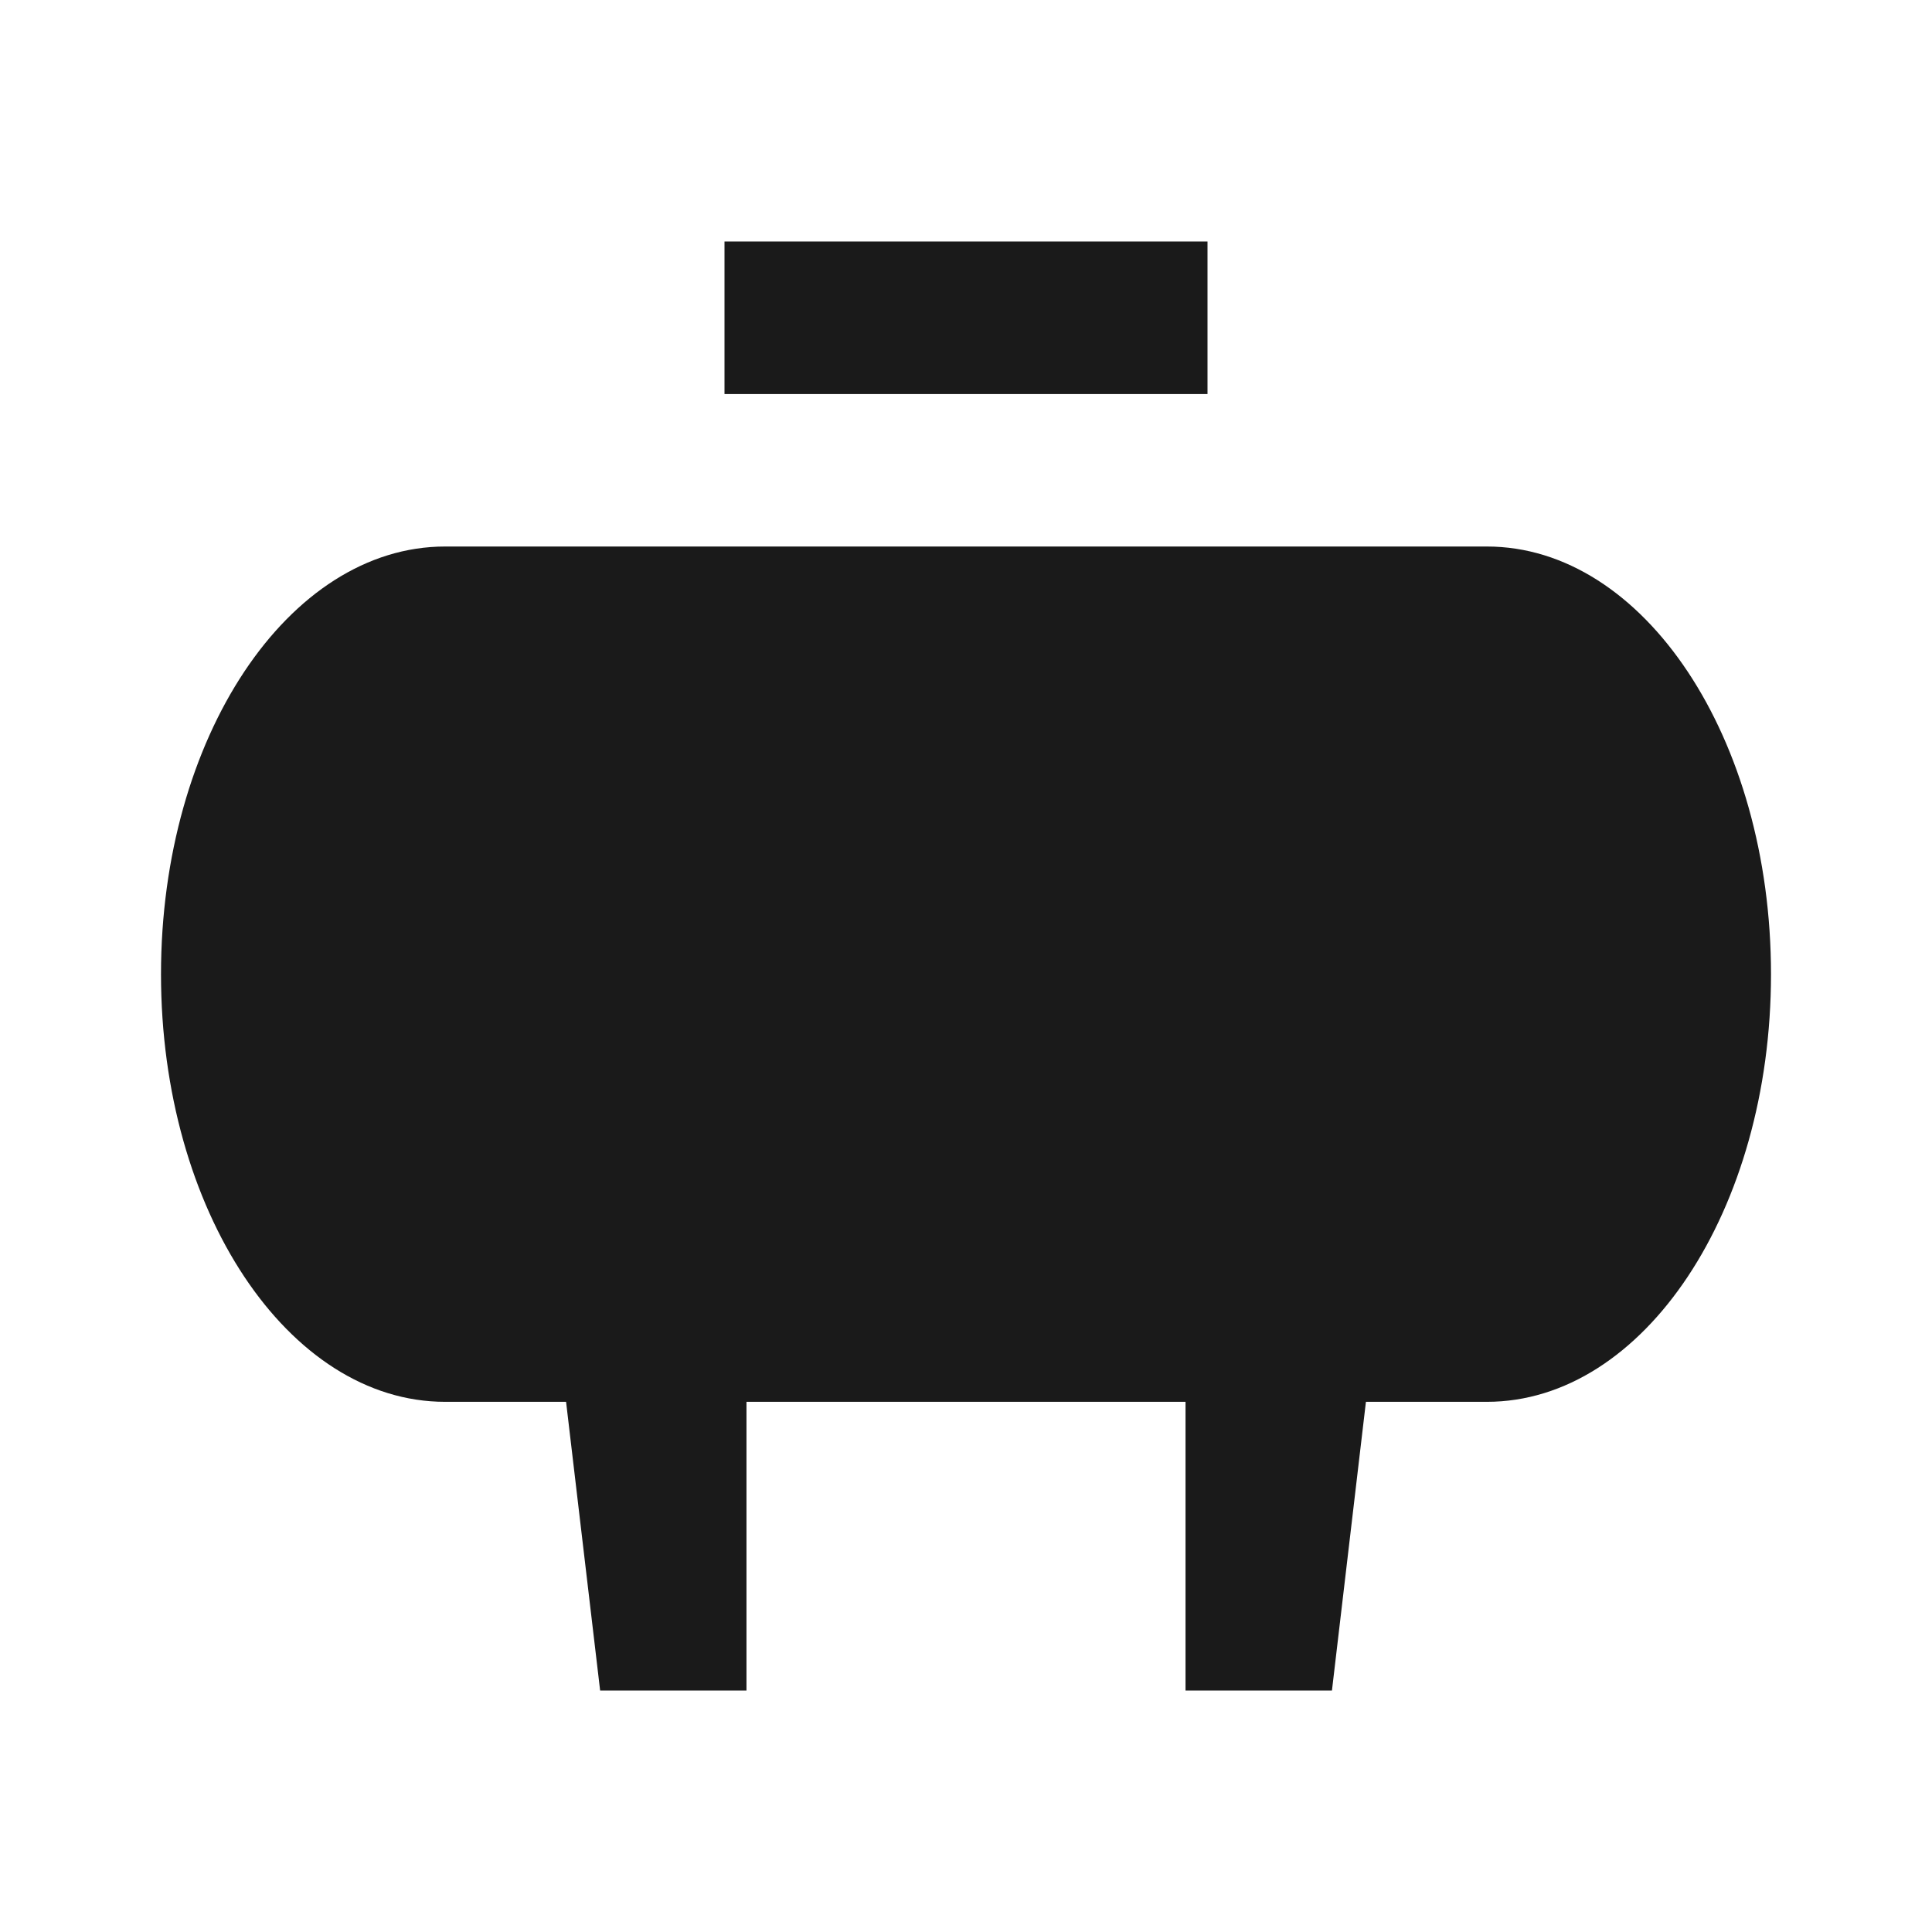 <svg width="24" height="24" viewBox="0 0 24 24" fill="none" xmlns="http://www.w3.org/2000/svg">
<path d="M9 3H15V4.895H9V3Z" fill="#1A1A1A"/>
<path d="M5.53 17.414C3.58 17.414 2 15.036 2 12.102C2 9.167 3.58 6.789 5.53 6.789H18.47C20.42 6.789 22 9.167 22 12.102C22 15.036 20.42 17.414 18.47 17.414H16.968L16.546 21H14.727V17.414H9.273V21H7.455L7.032 17.414H5.53Z" fill="#1A1A1A"/>
</svg>

